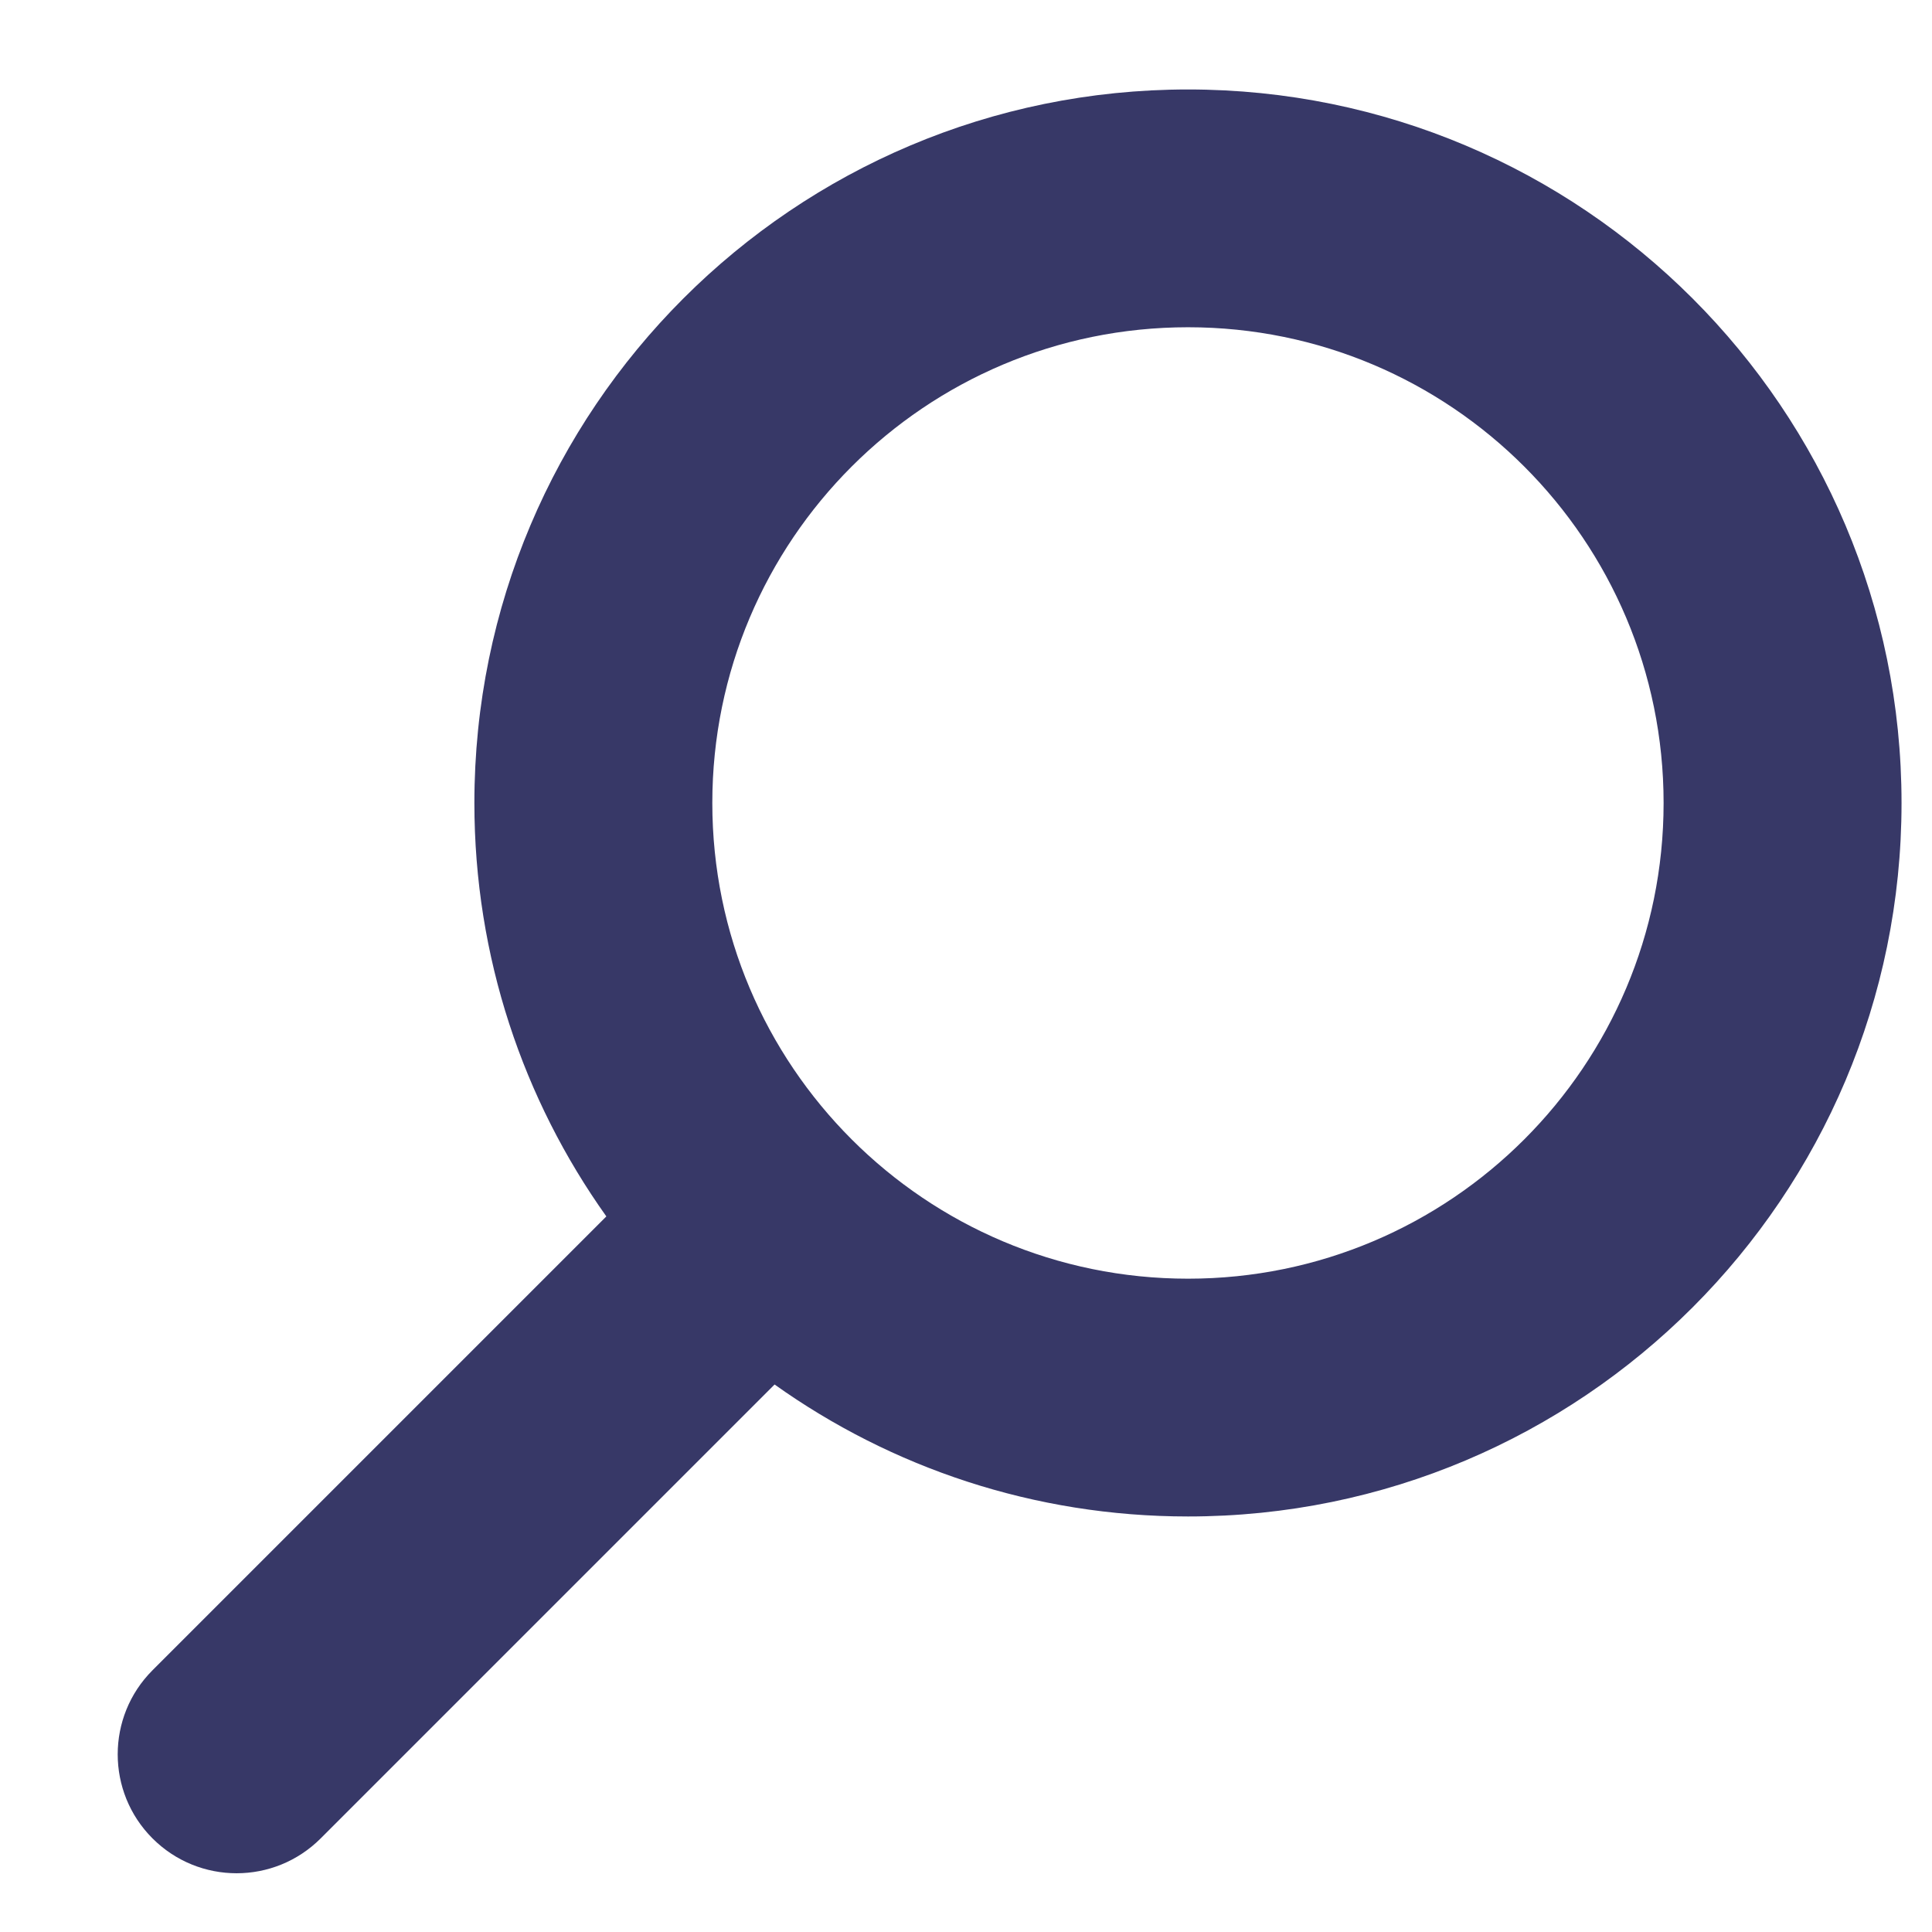 <svg width="13" height="13" viewBox="0 0 13 13" fill="none" xmlns="http://www.w3.org/2000/svg">
<path fill-rule="evenodd" clip-rule="evenodd" d="M11.194 5.403C11.194 3.635 9.761 2.202 7.994 2.202C6.226 2.202 4.793 3.635 4.793 5.403C4.793 7.171 6.226 8.604 7.994 8.604C9.761 8.604 11.194 7.171 11.194 5.403ZM7.994 0.602C10.645 0.602 12.795 2.751 12.795 5.403C12.795 8.054 10.645 10.204 7.994 10.204C6.957 10.204 5.997 9.875 5.212 9.316L2.158 12.37C1.845 12.683 1.339 12.683 1.026 12.37C0.714 12.058 0.714 11.551 1.026 11.239L4.08 8.185C3.521 7.4 3.192 6.44 3.192 5.403C3.192 2.751 5.342 0.602 7.994 0.602Z" fill="#373867"/>
</svg>
